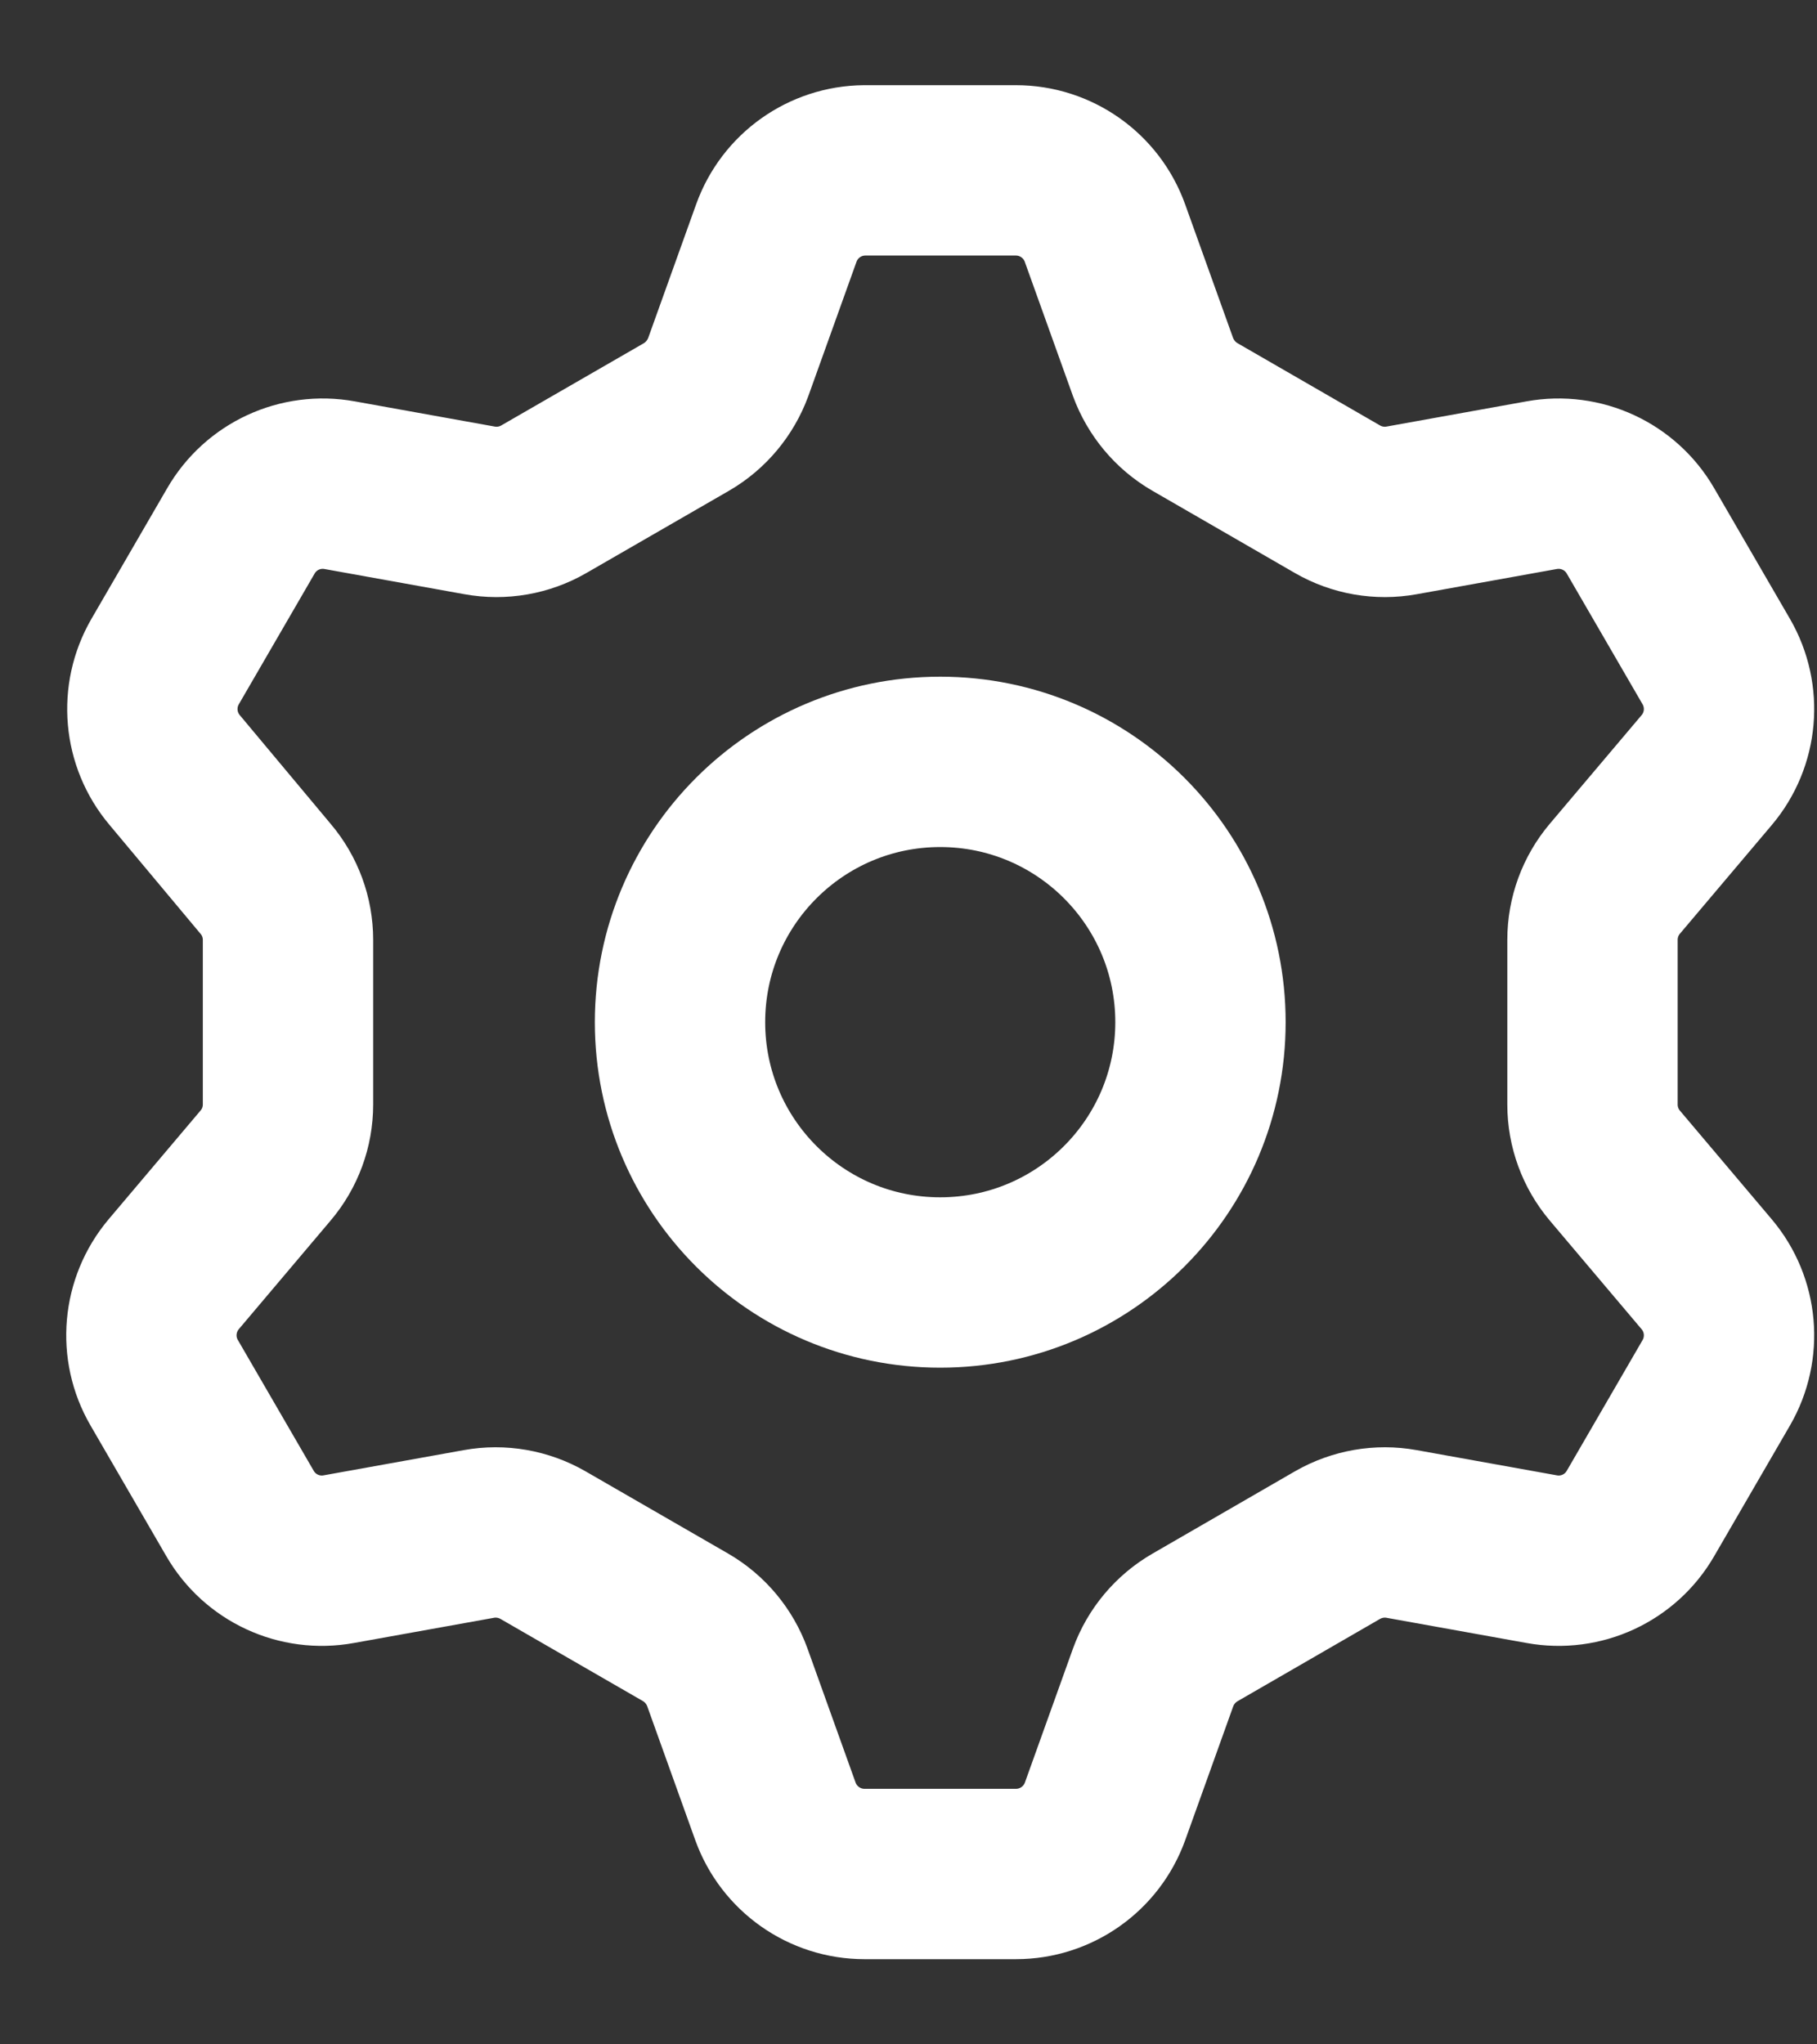<svg width="16" height="18" viewBox="0 0 16 18" fill="none" xmlns="http://www.w3.org/2000/svg">
<rect x="0" y="0" width="16" height="18" fill="#333333" stroke="none"/>
<path d="M8.946 1.5V1.5C9.297 1.5 9.611 1.721 9.73 2.052L10.153 3.231V3.231C10.221 3.416 10.351 3.572 10.522 3.671L11.778 4.396V4.396C11.948 4.494 12.148 4.529 12.342 4.494L13.575 4.272V4.272C13.921 4.209 14.27 4.37 14.446 4.675L15.113 5.825V5.825C15.289 6.129 15.256 6.511 15.029 6.78L14.22 7.737V7.737C14.093 7.887 14.023 8.078 14.023 8.275V9.725V9.725C14.023 9.922 14.093 10.113 14.22 10.263L15.029 11.22V11.22C15.256 11.489 15.289 11.871 15.113 12.175L14.446 13.325V13.325C14.27 13.63 13.922 13.791 13.576 13.728L12.342 13.506V13.506C12.149 13.471 11.949 13.506 11.778 13.604L10.523 14.329V14.329C10.352 14.428 10.221 14.584 10.154 14.769L9.731 15.948V15.948C9.612 16.279 9.298 16.5 8.946 16.5H7.613V16.5C7.261 16.5 6.947 16.279 6.828 15.948L6.405 14.769V14.769C6.338 14.584 6.208 14.428 6.038 14.329L4.781 13.604V13.604C4.61 13.506 4.41 13.471 4.217 13.506L2.983 13.728V13.728C2.637 13.791 2.289 13.63 2.113 13.325L1.446 12.175V12.175C1.269 11.871 1.303 11.489 1.529 11.22L2.338 10.263V10.263C2.466 10.113 2.536 9.922 2.536 9.725V8.275V8.275C2.536 8.078 2.466 7.887 2.338 7.737L1.538 6.78V6.78C1.311 6.511 1.278 6.129 1.454 5.825L2.121 4.675V4.675C2.297 4.37 2.645 4.209 2.991 4.272L4.224 4.494V4.494C4.418 4.529 4.618 4.494 4.788 4.396L6.045 3.671H6.045C6.215 3.572 6.345 3.416 6.413 3.231L6.836 2.052V2.052C6.954 1.723 7.264 1.503 7.613 1.5L8.946 1.5Z" stroke="white" stroke-width="1.5" stroke-linecap="round" stroke-linejoin="round"/>
<path d="M8.279 11.292C9.545 11.292 10.571 10.266 10.571 9C10.571 7.734 9.545 6.708 8.279 6.708C7.014 6.708 5.988 7.734 5.988 9C5.988 10.266 7.014 11.292 8.279 11.292Z" stroke="white" stroke-width="1.5" stroke-linecap="round" stroke-linejoin="round"/>
</svg>
